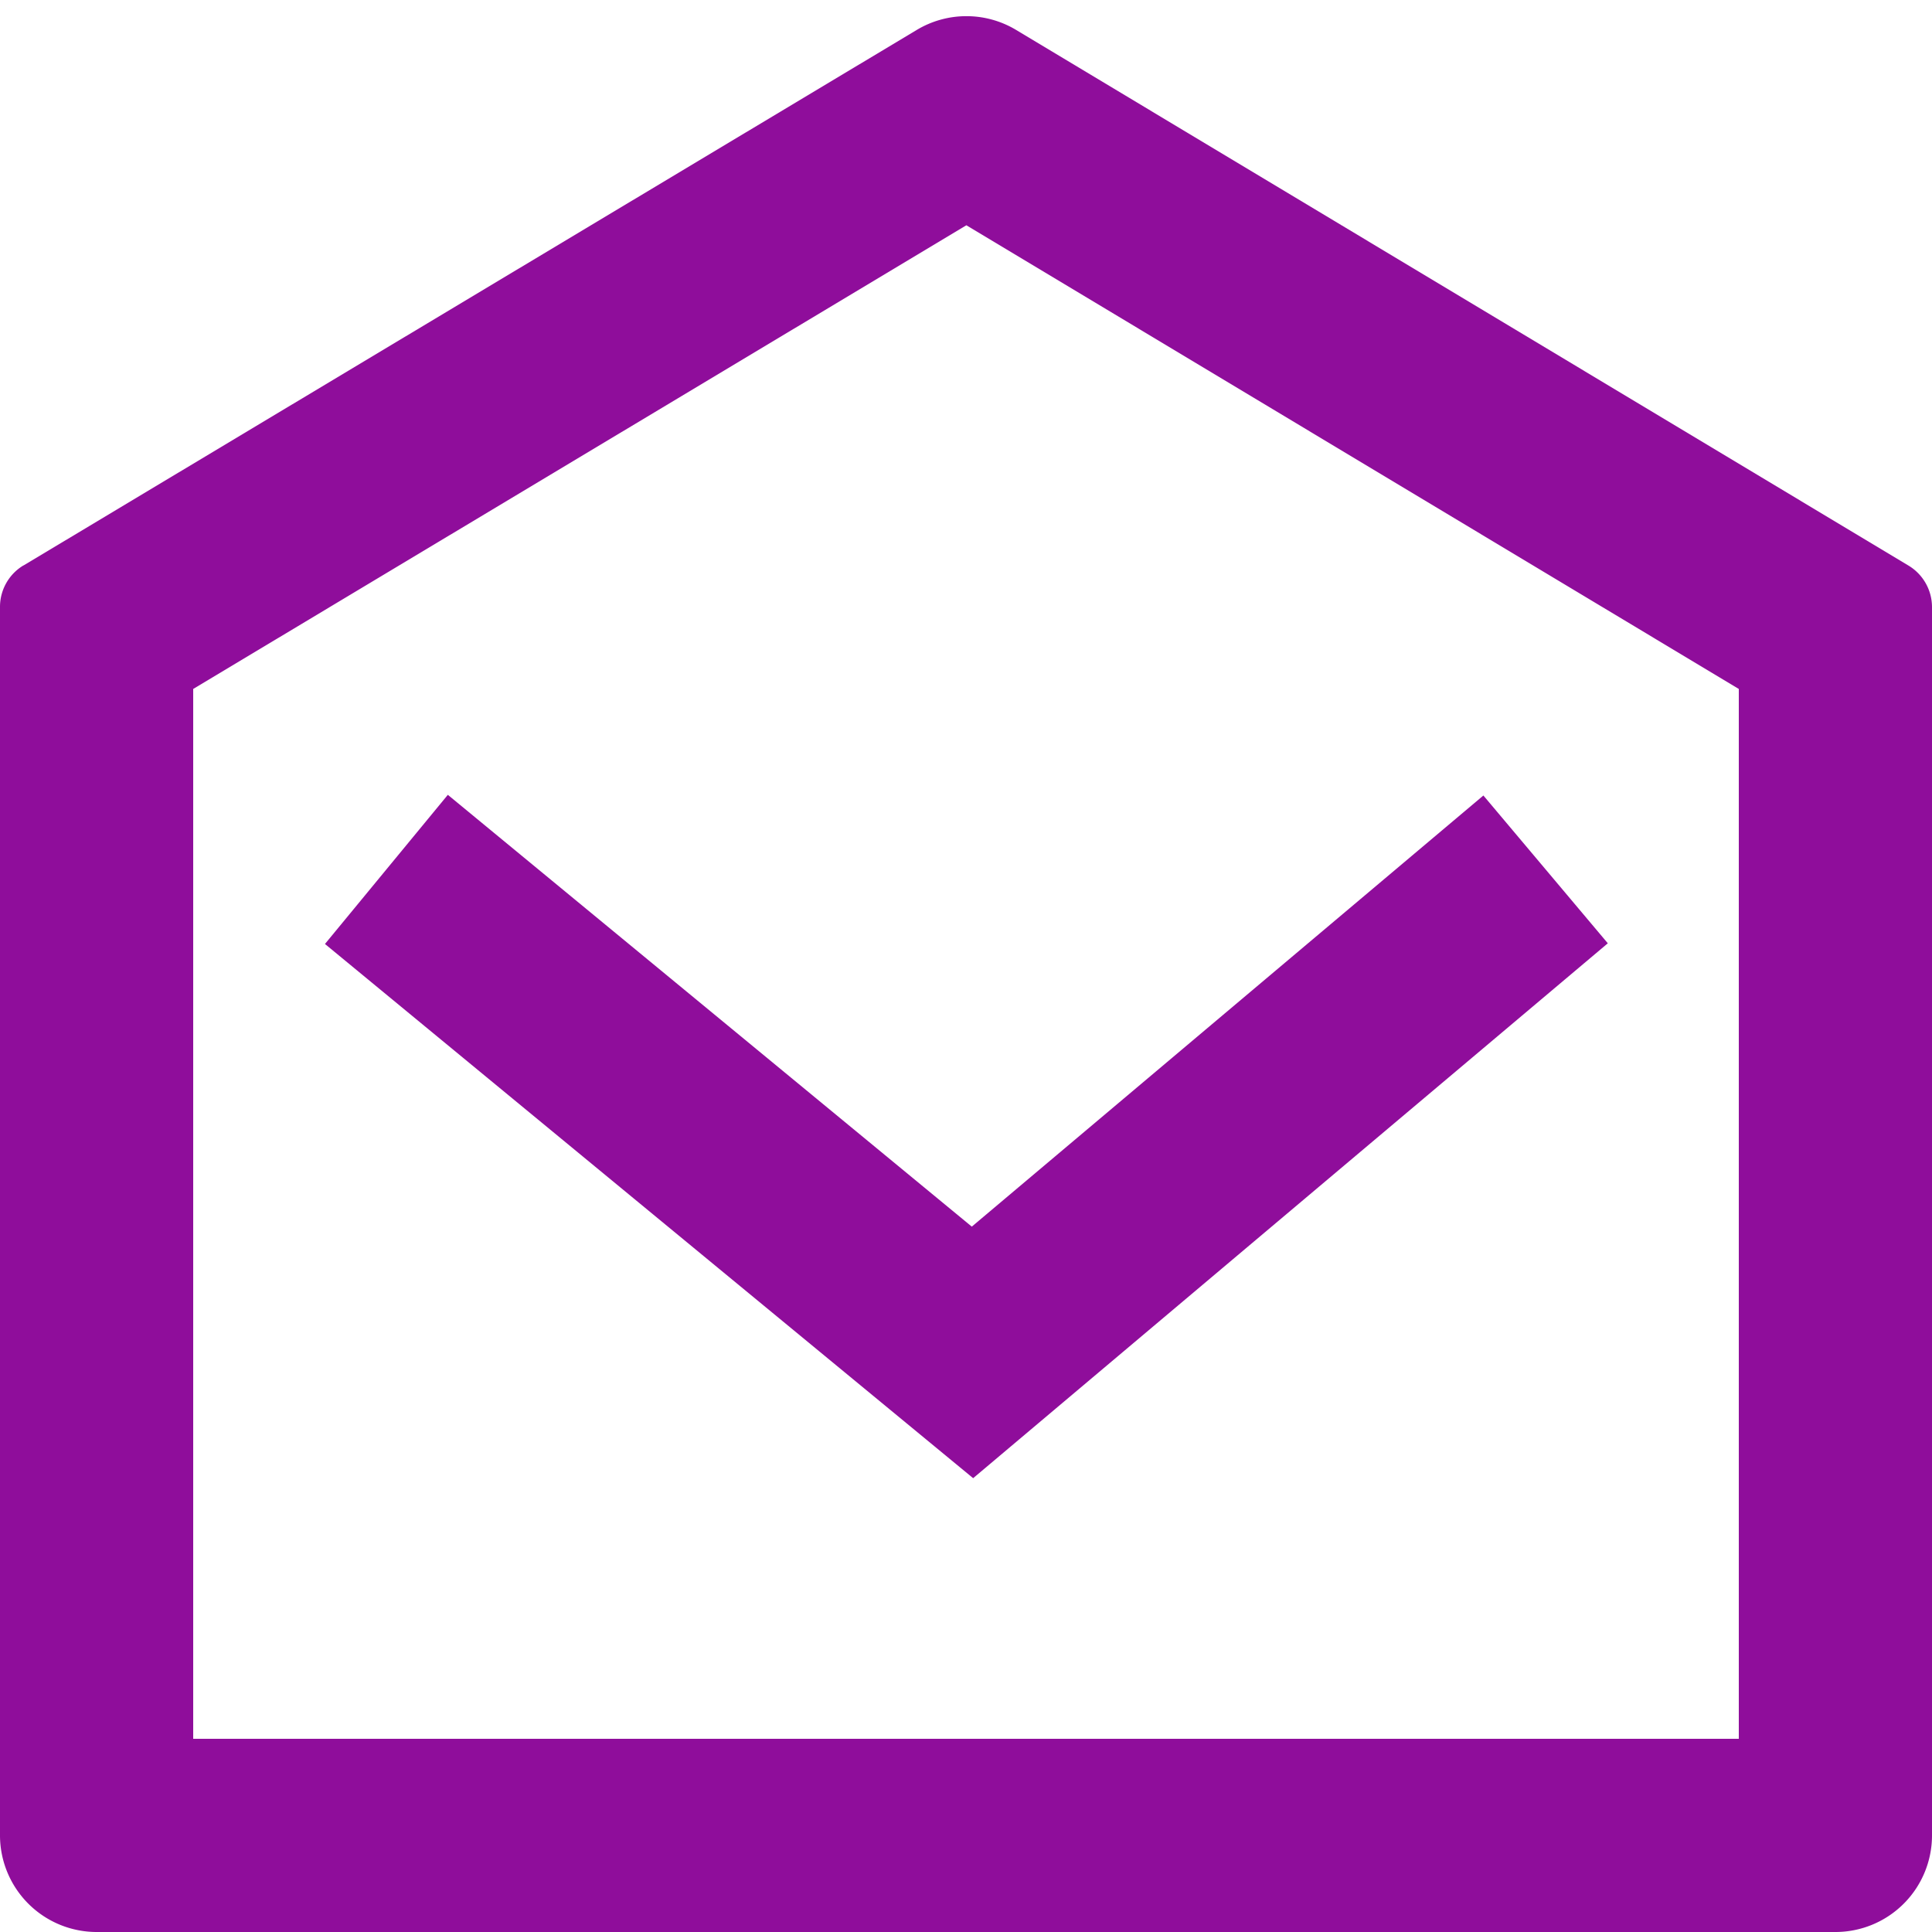 <svg xmlns="http://www.w3.org/2000/svg" width="20" height="20" viewBox="0 0 20 20"><g><g><path fill="#8f0d9b" d="M.243 5.854L9.49.31a.999.999 0 0 1 1.029 0l9.238 5.545a.502.502 0 0 1 .243.429V19a1 1 0 0 1-1 1H1a1.001 1.001 0 0 1-1-1V6.283a.5.5 0 0 1 .243-.43zM2 18h16V7.132l-7.996-4.8L2 7.132zm13.356-9.765l1.288 1.53-6.57 5.537-6.71-5.53 1.272-1.544 5.424 4.47z"/></g></g></svg>